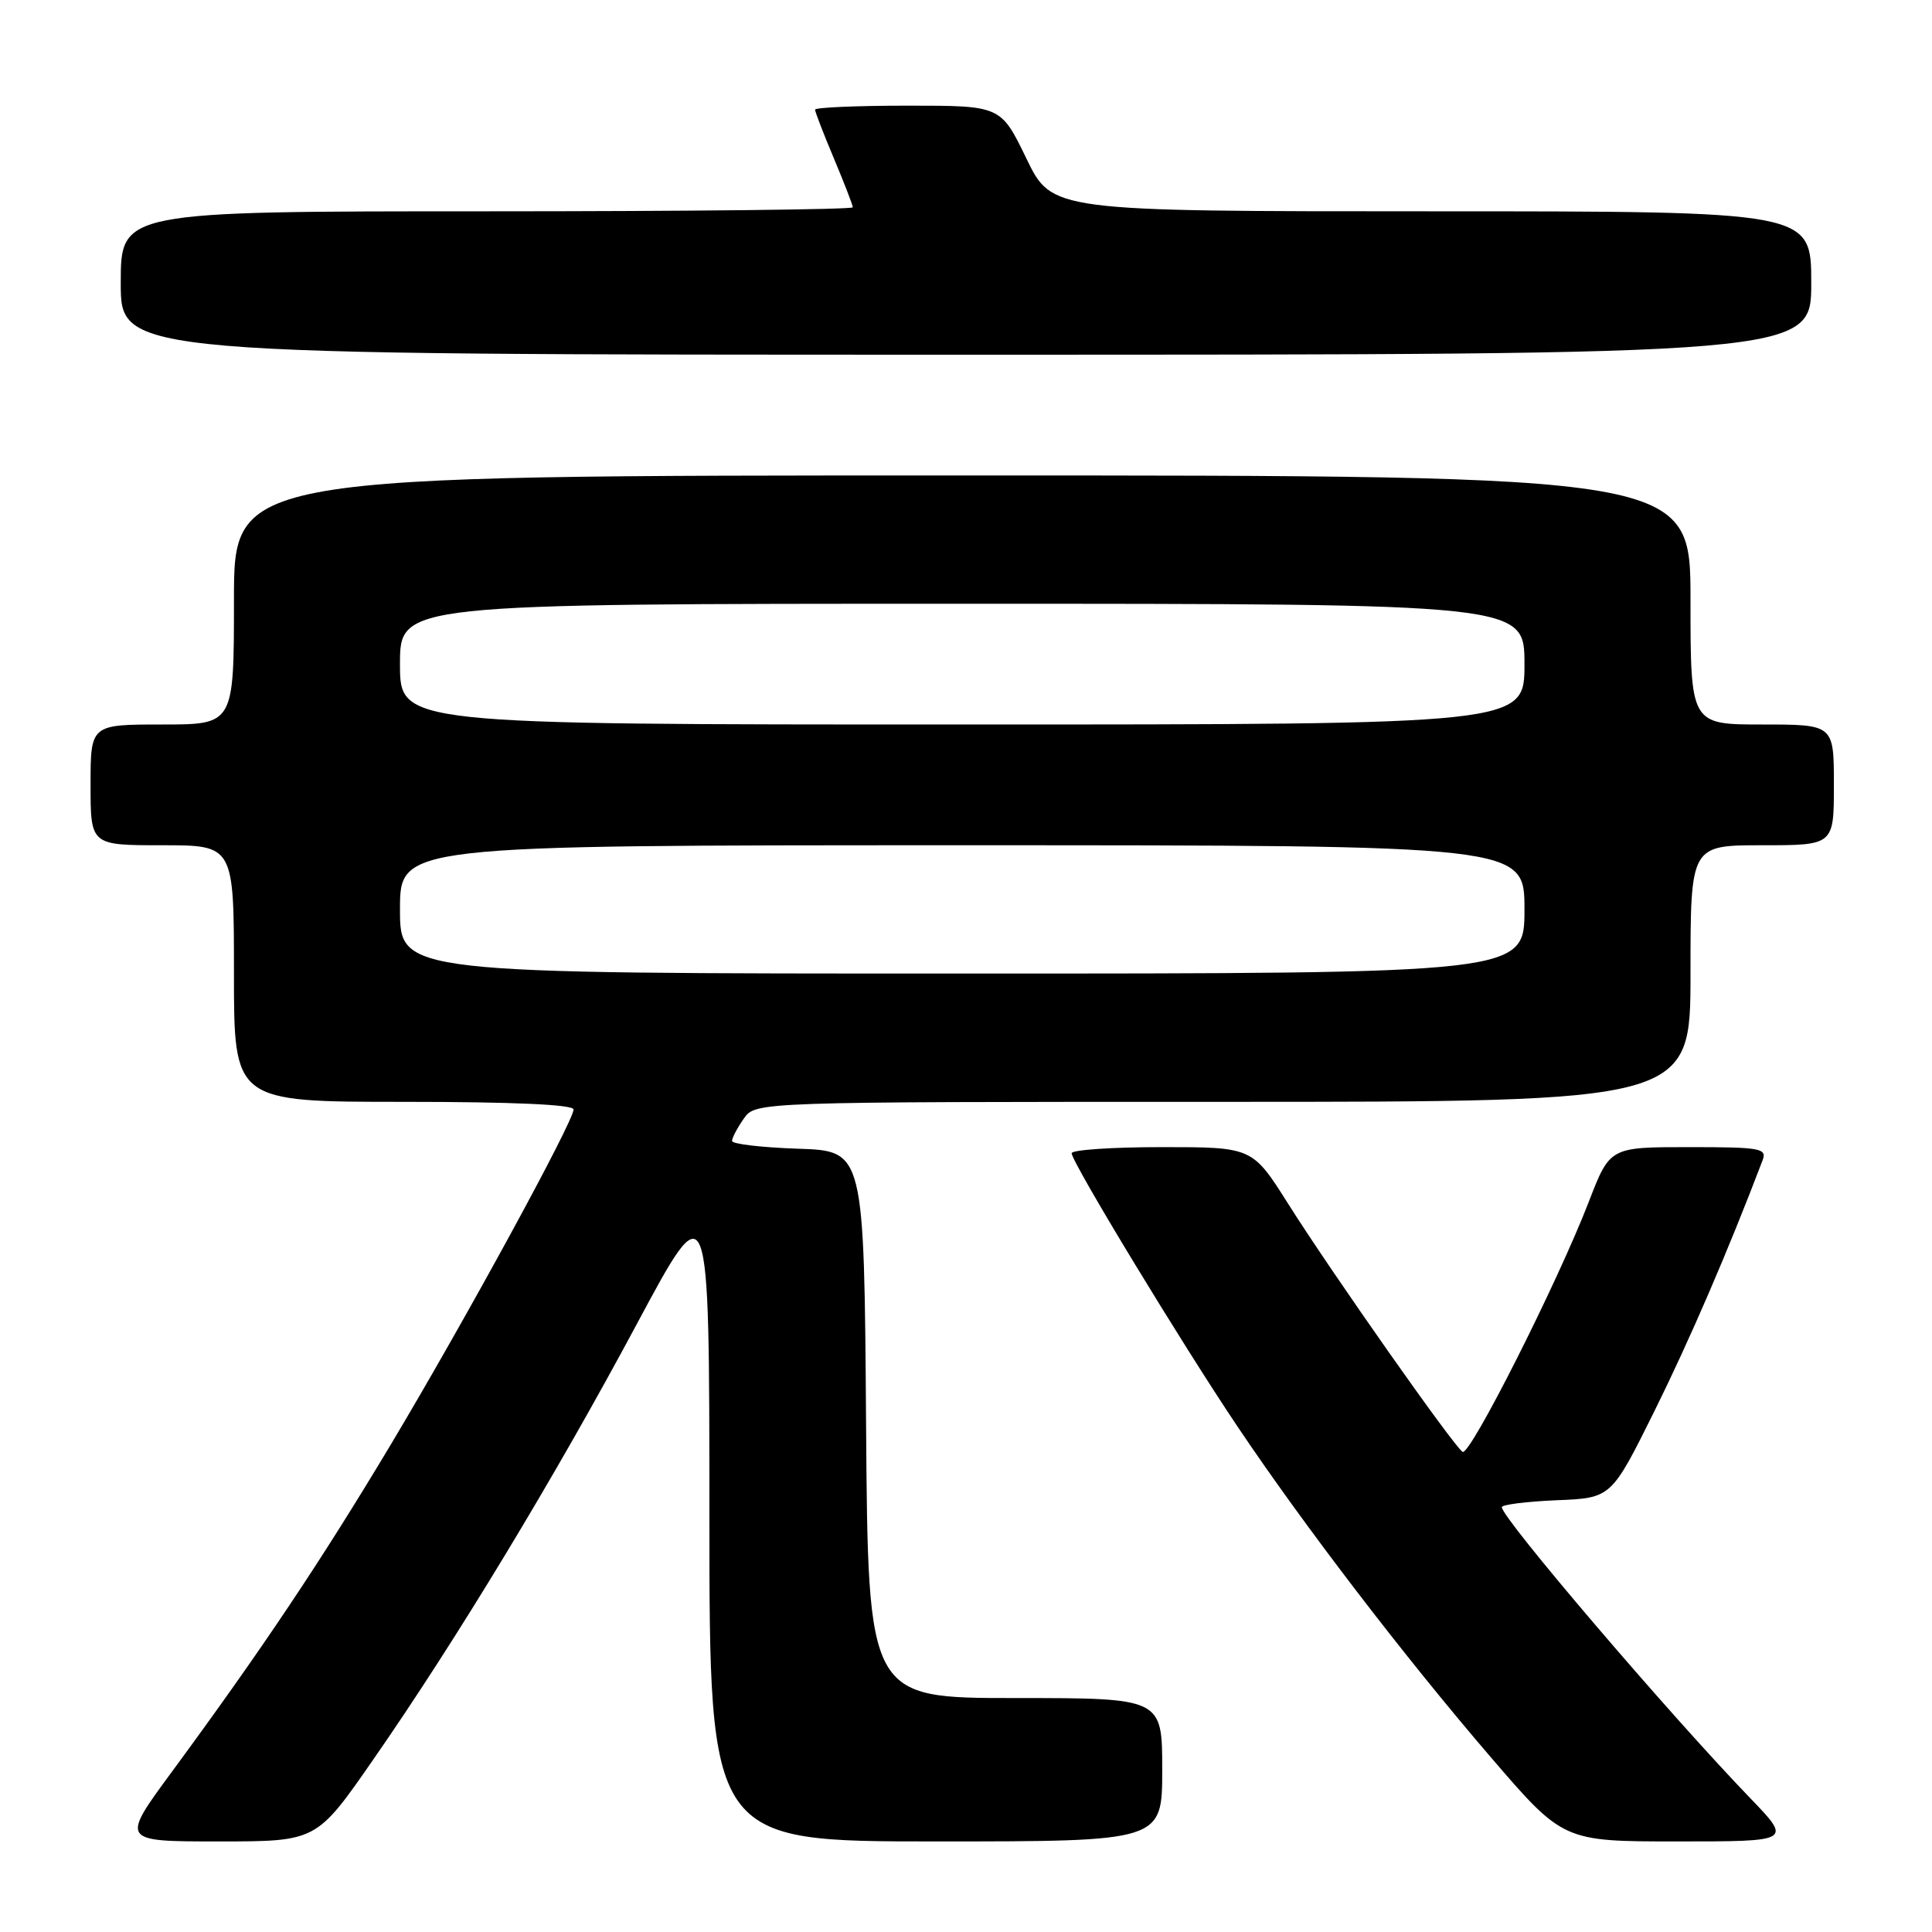 <?xml version="1.0" encoding="UTF-8" standalone="no"?>
<!DOCTYPE svg PUBLIC "-//W3C//DTD SVG 1.1//EN" "http://www.w3.org/Graphics/SVG/1.1/DTD/svg11.dtd" >
<svg xmlns="http://www.w3.org/2000/svg" xmlns:xlink="http://www.w3.org/1999/xlink" version="1.1" viewBox="0 0 256 256">
 <g >
 <path fill="currentColor"
d=" M 49.39 233.25 C 60.45 217.33 73.48 195.80 84.35 175.50 C 93.99 157.50 93.99 157.50 94.00 200.75 C 94.00 244.00 94.00 244.00 124.00 244.00 C 154.00 244.00 154.00 244.00 154.00 234.50 C 154.00 225.00 154.00 225.00 134.51 225.00 C 115.02 225.00 115.02 225.00 114.76 188.75 C 114.50 152.50 114.50 152.50 105.75 152.21 C 100.94 152.05 97.00 151.59 97.00 151.18 C 97.00 150.78 97.70 149.44 98.56 148.22 C 100.11 146.00 100.11 146.00 162.06 146.00 C 224.00 146.00 224.00 146.00 224.00 129.00 C 224.00 112.00 224.00 112.00 233.50 112.00 C 243.00 112.00 243.00 112.00 243.00 104.00 C 243.00 96.00 243.00 96.00 233.50 96.00 C 224.00 96.00 224.00 96.00 224.00 79.50 C 224.00 63.00 224.00 63.00 127.50 63.00 C 31.00 63.00 31.00 63.00 31.00 79.50 C 31.00 96.00 31.00 96.00 21.50 96.00 C 12.00 96.00 12.00 96.00 12.00 104.00 C 12.00 112.00 12.00 112.00 21.50 112.00 C 31.00 112.00 31.00 112.00 31.00 129.00 C 31.00 146.00 31.00 146.00 53.50 146.00 C 67.96 146.00 76.00 146.36 76.00 147.01 C 76.00 148.60 61.58 175.04 51.73 191.50 C 42.51 206.89 34.73 218.52 22.79 234.75 C 15.98 244.00 15.98 244.00 28.96 244.00 C 41.93 244.00 41.93 244.00 49.39 233.25 Z  M 231.90 238.25 C 220.98 226.91 199.00 201.16 199.00 199.71 C 199.00 199.37 202.26 198.96 206.25 198.79 C 213.50 198.50 213.50 198.50 219.21 187.00 C 223.88 177.57 228.91 165.93 233.55 153.75 C 234.16 152.15 233.30 152.00 223.76 152.00 C 213.32 152.00 213.32 152.00 210.52 159.25 C 206.38 169.97 194.77 192.98 193.80 192.38 C 192.64 191.66 176.54 168.77 170.72 159.56 C 165.95 152.00 165.95 152.00 153.97 152.00 C 147.39 152.00 142.00 152.36 142.00 152.81 C 142.00 153.99 156.55 177.97 163.96 189.00 C 172.77 202.13 186.09 219.52 197.51 232.81 C 207.13 244.00 207.13 244.00 222.28 244.00 C 237.44 244.00 237.44 244.00 231.90 238.25 Z  M 240.00 37.50 C 240.00 28.00 240.00 28.00 189.69 28.00 C 139.39 28.00 139.39 28.00 136.00 21.00 C 132.61 14.00 132.61 14.00 120.31 14.00 C 113.54 14.00 108.00 14.24 108.00 14.53 C 108.00 14.82 109.12 17.73 110.50 21.00 C 111.87 24.27 113.00 27.18 113.00 27.47 C 113.00 27.76 91.17 28.00 64.50 28.00 C 16.00 28.00 16.00 28.00 16.00 37.50 C 16.00 47.00 16.00 47.00 128.00 47.00 C 240.00 47.00 240.00 47.00 240.00 37.50 Z  M 53.00 120.50 C 53.00 112.00 53.00 112.00 127.50 112.00 C 202.00 112.00 202.00 112.00 202.00 120.50 C 202.00 129.00 202.00 129.00 127.50 129.00 C 53.00 129.00 53.00 129.00 53.00 120.50 Z  M 53.00 88.00 C 53.00 80.00 53.00 80.00 127.50 80.00 C 202.00 80.00 202.00 80.00 202.00 88.00 C 202.00 96.00 202.00 96.00 127.50 96.00 C 53.00 96.00 53.00 96.00 53.00 88.00 Z "/>
</g>
</svg>